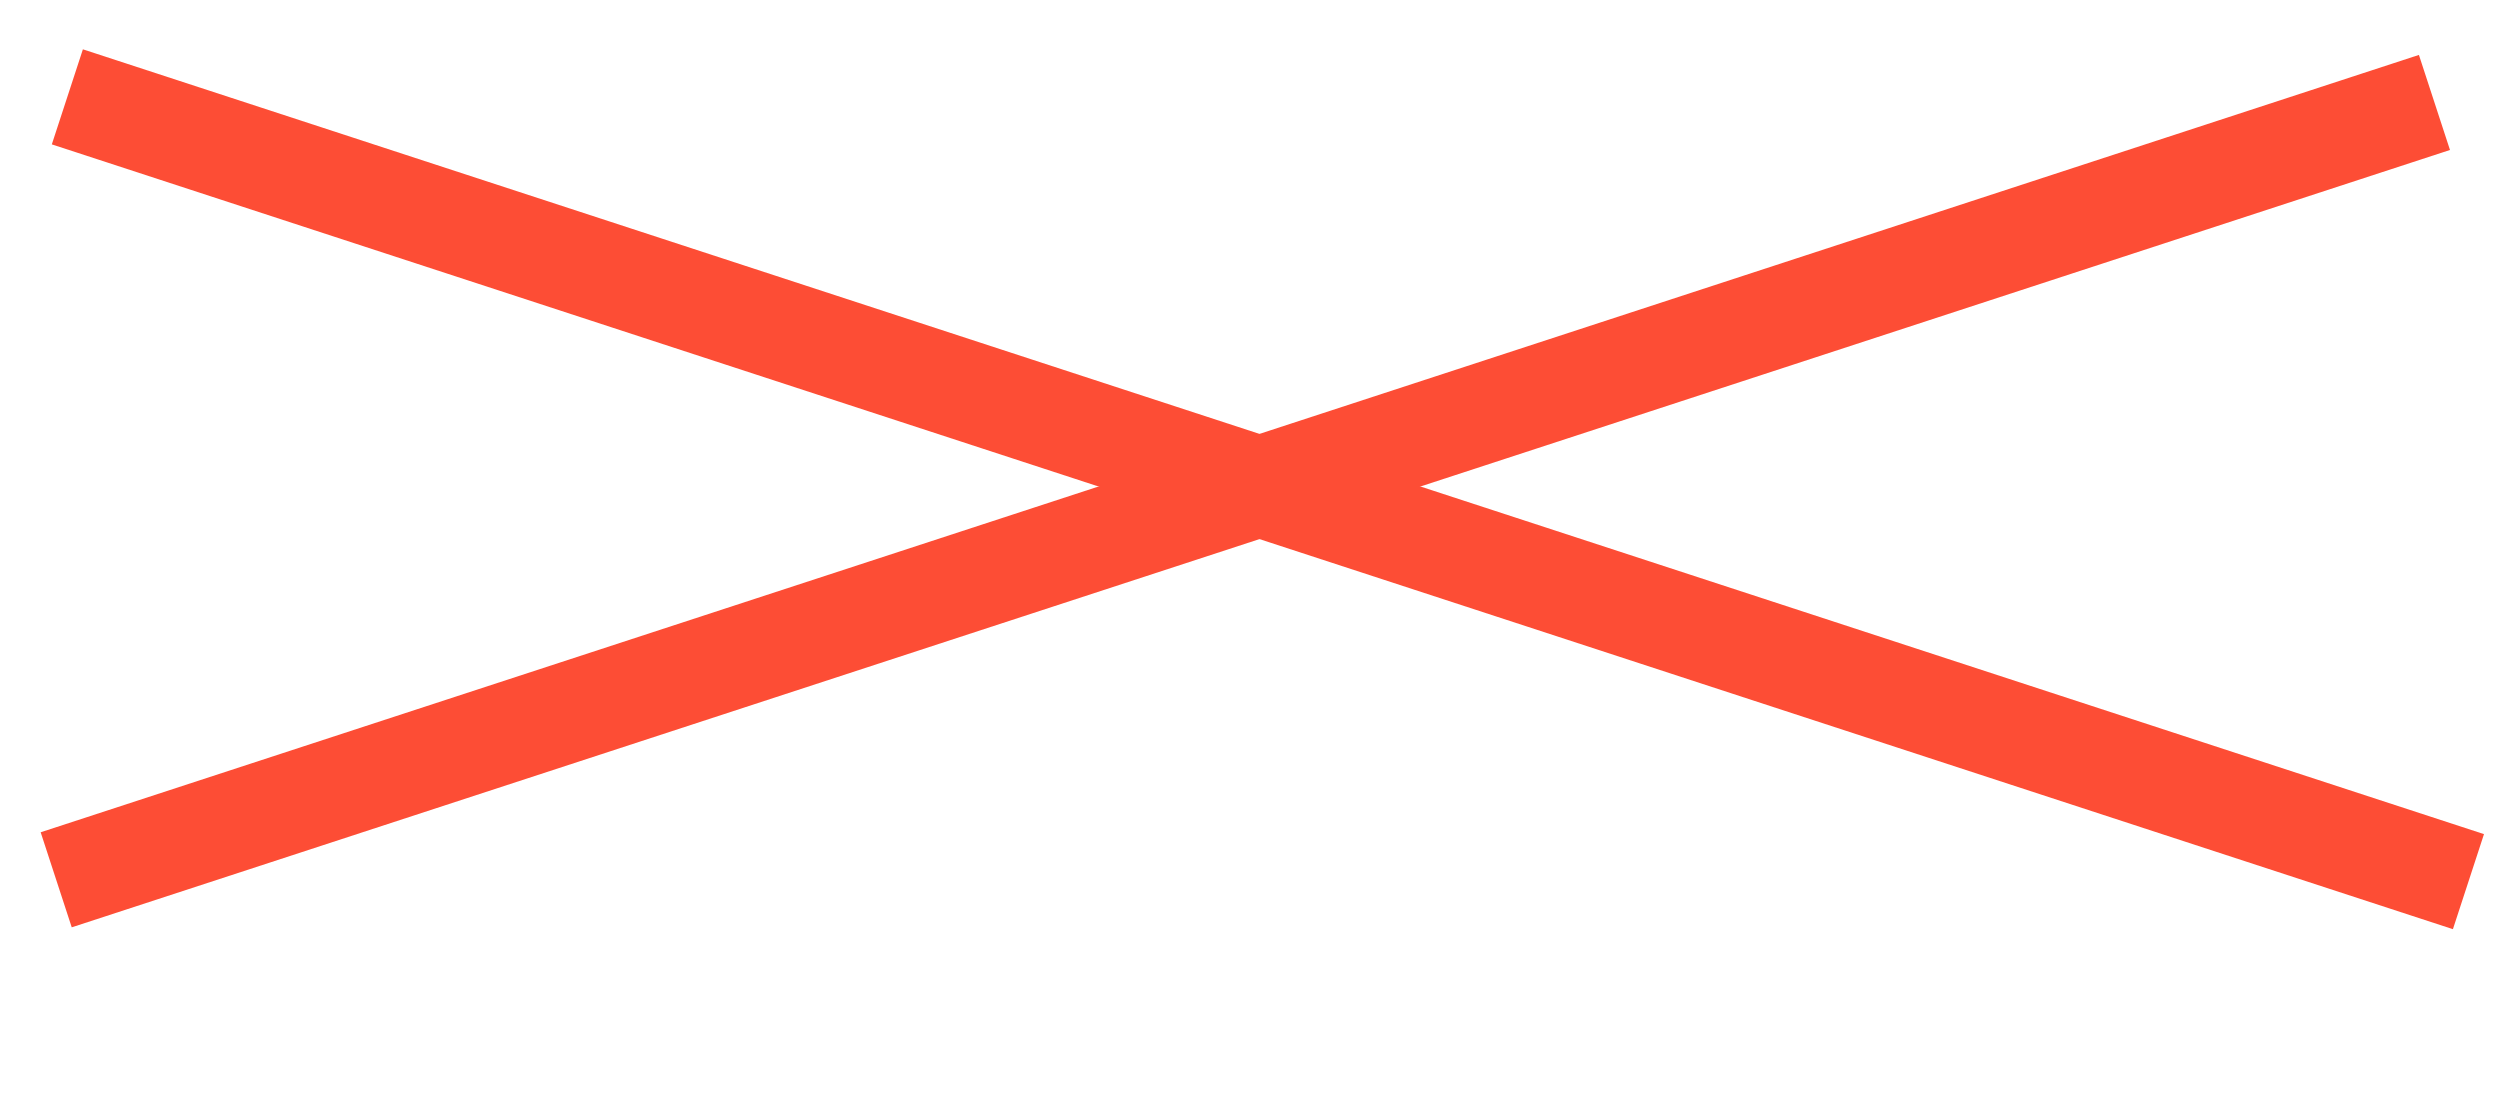 <svg width="50" height="22" viewBox="0 0 50 22" fill="none" xmlns="http://www.w3.org/2000/svg">
<line x1="1.124" y1="17.596" x2="48.689" y2="2.049" stroke="#FD4D35" stroke-width="2"/>
<line x1="1.347" y1="1.937" x2="49.369" y2="17.633" stroke="#FD4D35" stroke-width="2"/>
</svg>
